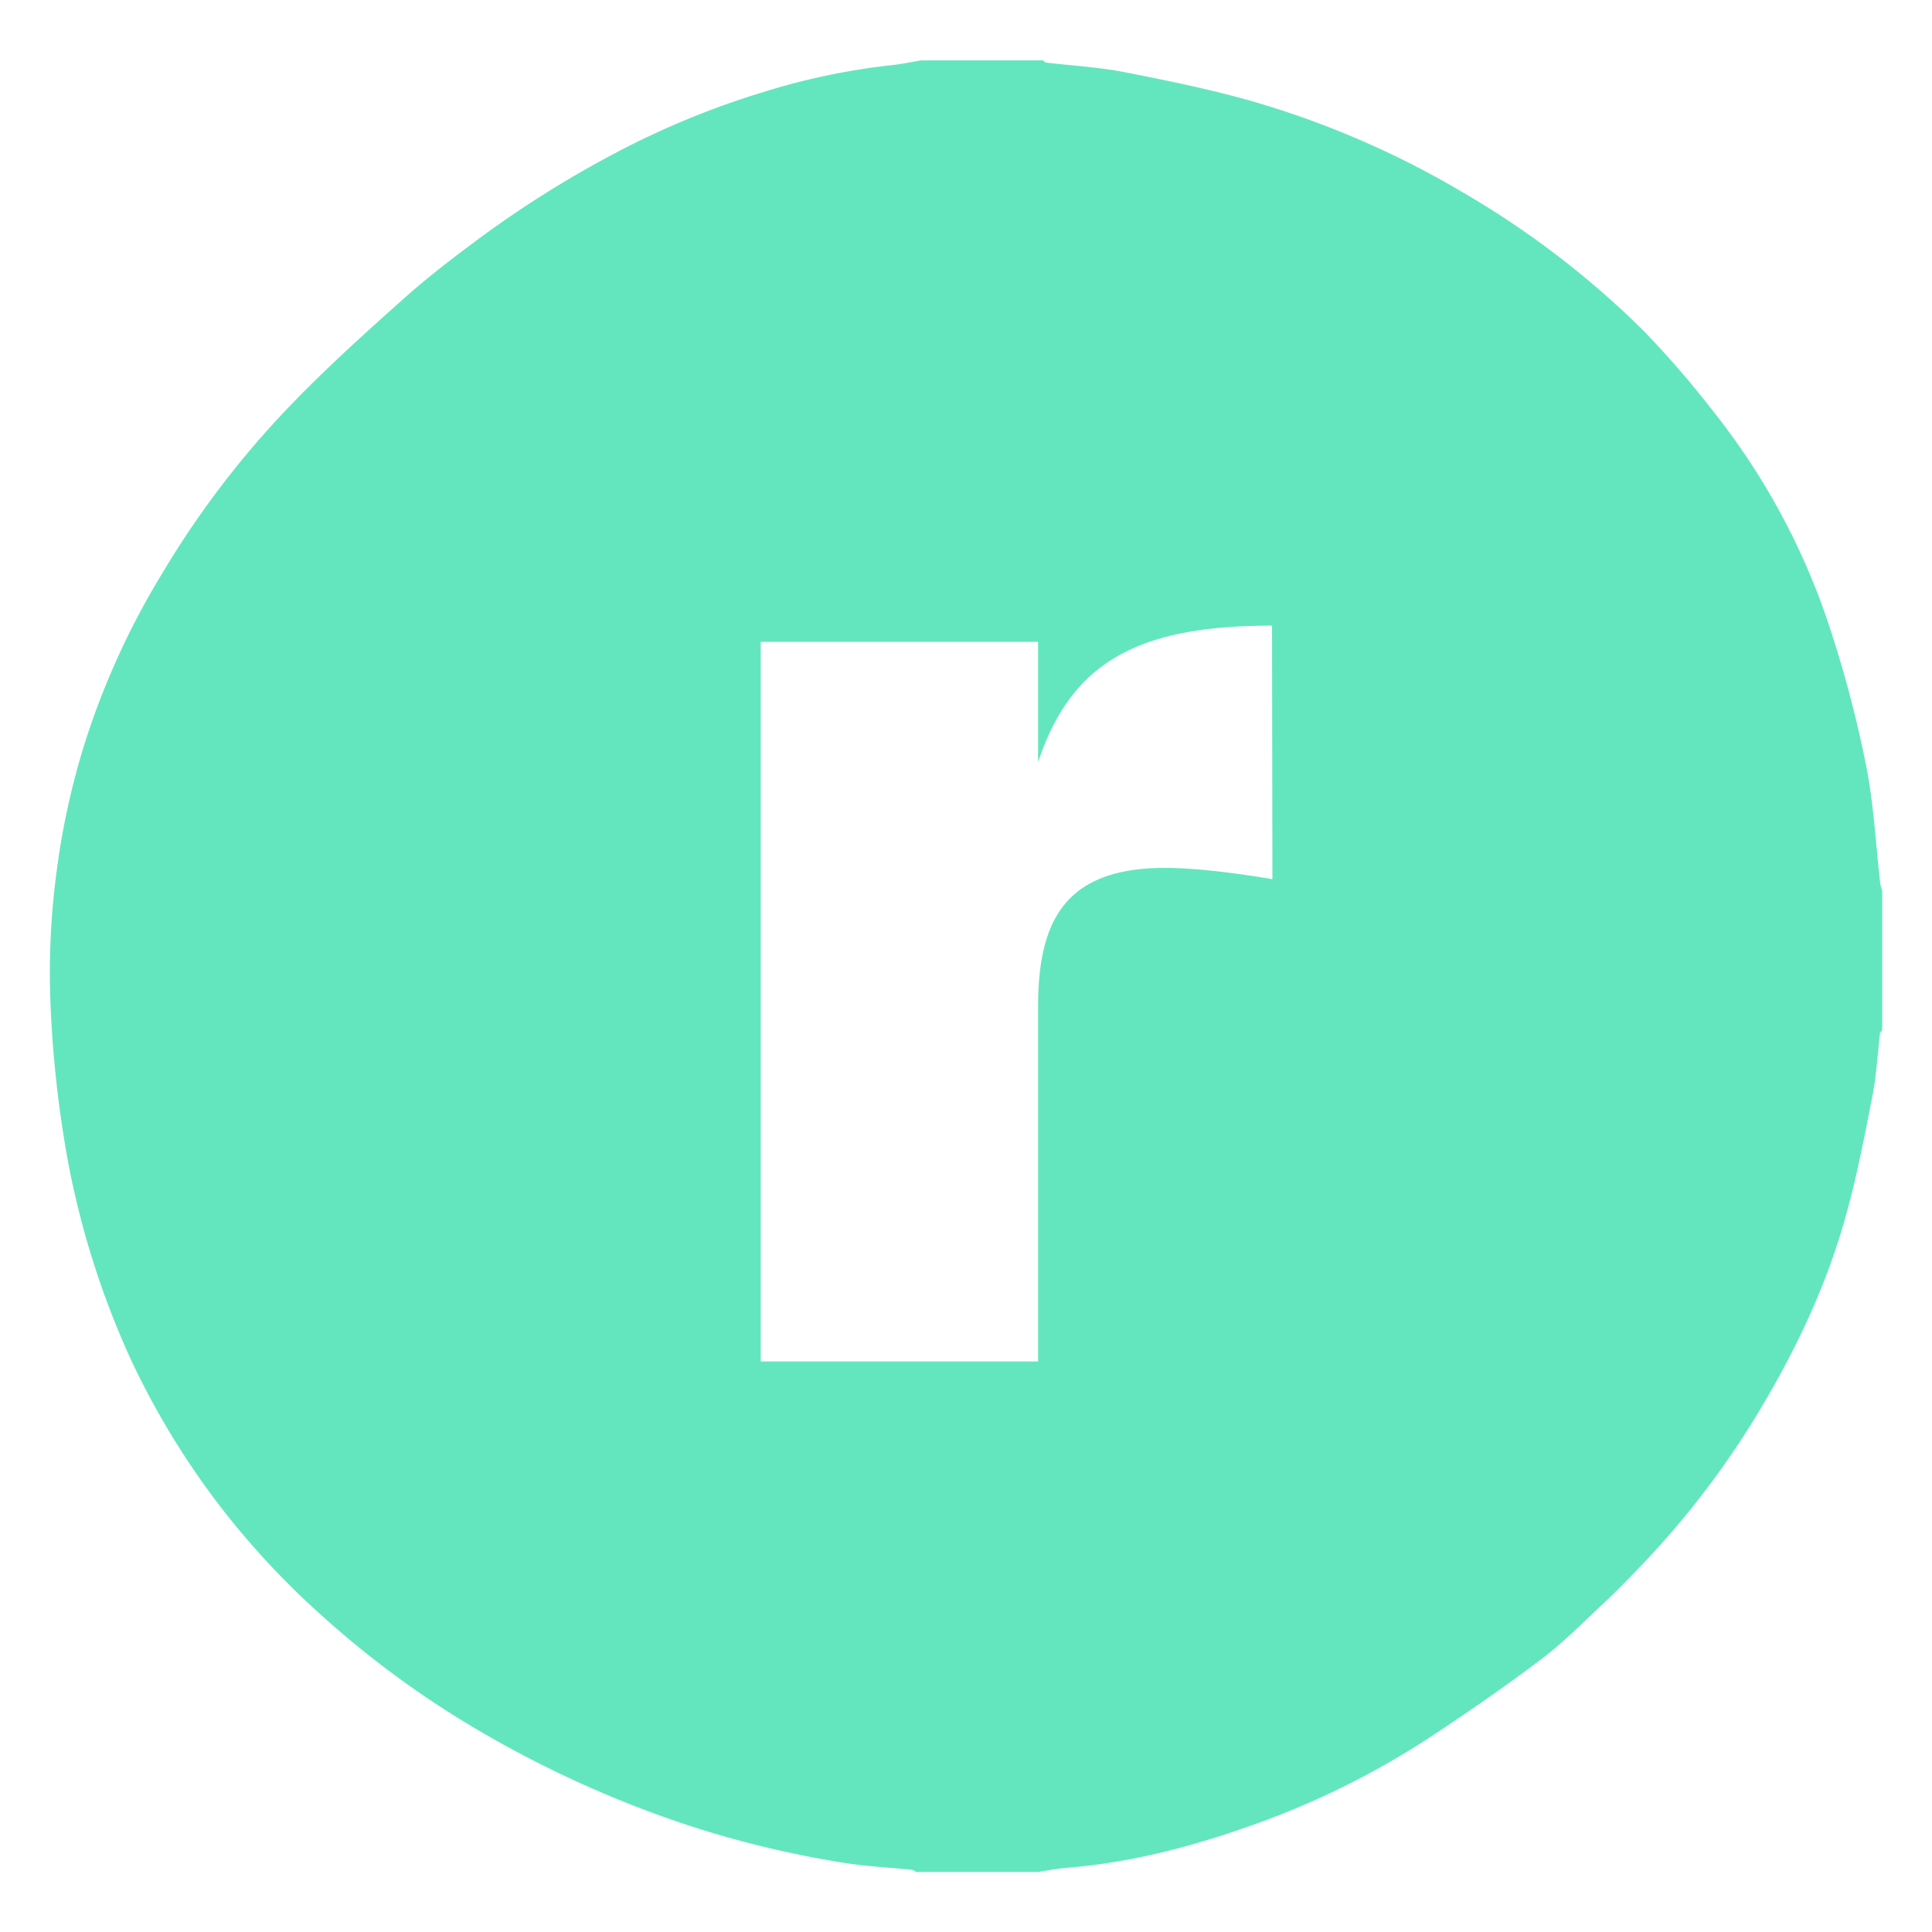 <svg xmlns="http://www.w3.org/2000/svg" viewBox="0 0 512 512"><!--!Font Awesome Free 6.7.1 by @fontawesome - https://fontawesome.com License - https://fontawesome.com/license/free Copyright 2024 Fonticons, Inc.--><path fill="#63E6BE" d="M498.3 234.2c-1.2-10.3-1.7-20.8-3.7-31a310.3 310.3 0 0 0 -9.6-36.6 184.1 184.1 0 0 0 -30.9-57.5 251.2 251.2 0 0 0 -18.8-21.7 237.4 237.4 0 0 0 -47.1-36.1A240.8 240.8 0 0 0 331.4 26.7c-11-3.1-22.3-5.4-33.5-7.6-6.8-1.3-13.7-1.7-20.6-2.5-.3 0-.6-.4-.9-.6q-16.1 0-32.3 0c-2.4 .4-4.8 .9-7.2 1.2a179.3 179.3 0 0 0 -34.3 7.1 221.5 221.5 0 0 0 -39.8 16.4 281.4 281.4 0 0 0 -38.1 24.2c-6.2 4.6-12.3 9.4-18 14.5C96.5 88.5 86.3 97.7 76.8 107.6a243.9 243.9 0 0 0 -33.6 44 206.5 206.5 0 0 0 -20.5 44.6 198.2 198.2 0 0 0 -7.7 34.8A201.1 201.1 0 0 0 13.4 266.4a299.7 299.7 0 0 0 4.4 40.2 226.9 226.9 0 0 0 16.7 53.3 210.5 210.5 0 0 0 24 39.5 213.6 213.6 0 0 0 26.4 28.4A251.3 251.3 0 0 0 126.7 458.5a287.8 287.8 0 0 0 55.9 25.3 269.5 269.5 0 0 0 40.6 9.8c6.1 1 12.3 1.3 18.4 1.9a4.1 4.1 0 0 1 1.2 .6h32.3c2.5-.4 5-.9 7.5-1.1 16.3-1.3 32.1-5.3 47.5-10.7A220 220 0 0 0 379.1 460.3c9.7-6.4 19.4-13.1 28.7-20.1 5.8-4.3 11-9.5 16.3-14.5 4-3.7 7.8-7.6 11.5-11.5a232.2 232.2 0 0 0 31.4-41.6c9.5-16 17.4-32.9 22.3-50.9 2.9-10.4 4.9-21 7-31.7 1-5.3 1.3-10.7 1.9-16.1 0-.3 .4-.6 .6-.9V236A9.8 9.8 0 0 1 498.3 234.2zm-161.1-1.2s-16.6-3-28.5-3c-27.2 0-33.6 14.9-33.6 37V360.8H201.6V170.1H275.1v31.9c8.9-26.8 26.8-36.2 62-36.2z"/></svg>